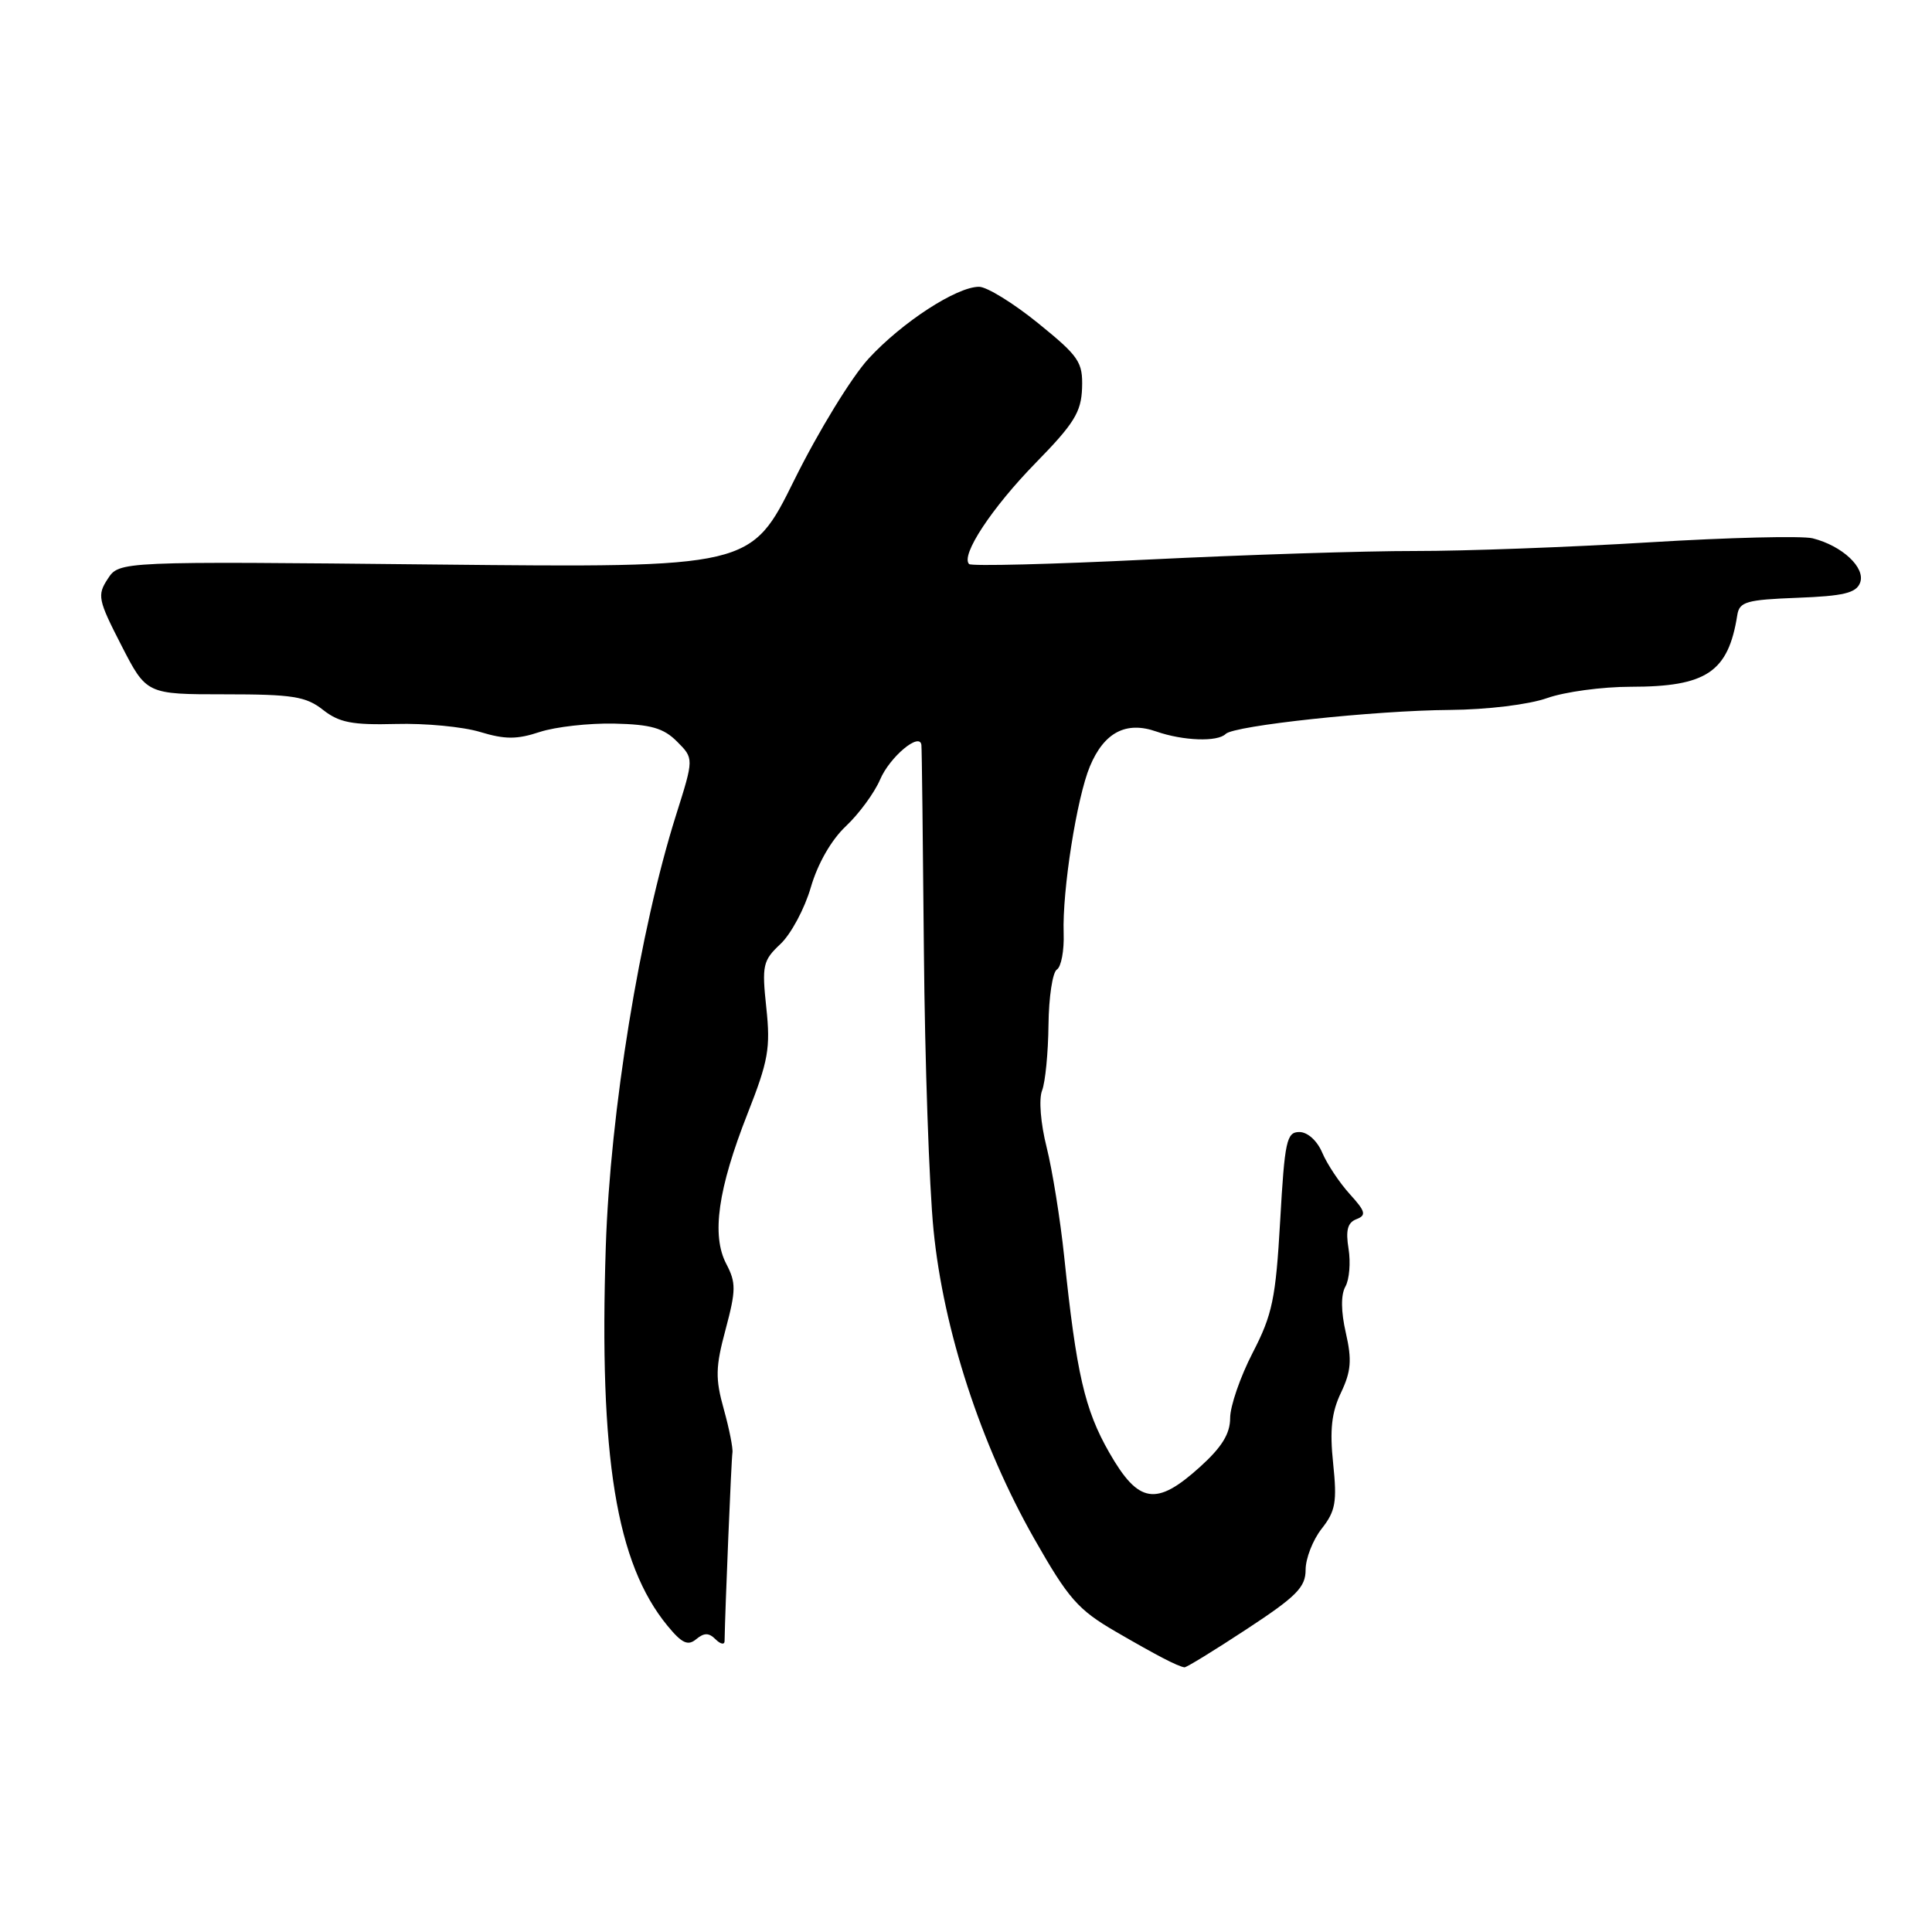<?xml version="1.0" encoding="UTF-8" standalone="no"?>
<!DOCTYPE svg PUBLIC "-//W3C//DTD SVG 1.1//EN" "http://www.w3.org/Graphics/SVG/1.1/DTD/svg11.dtd" >
<svg xmlns="http://www.w3.org/2000/svg" xmlns:xlink="http://www.w3.org/1999/xlink" version="1.1" viewBox="0 0 256 256">
 <g >
 <path fill="currentColor"
d=" M 165.19 215.87 C 171.79 211.54 173.00 210.32 173.00 208.01 C 173.00 206.50 173.96 204.05 175.13 202.56 C 176.97 200.22 177.18 199.02 176.65 193.92 C 176.18 189.47 176.44 187.14 177.69 184.53 C 179.03 181.71 179.15 180.20 178.33 176.61 C 177.68 173.78 177.66 171.57 178.27 170.48 C 178.80 169.54 178.98 167.29 178.69 165.47 C 178.29 163.02 178.56 162.00 179.73 161.55 C 181.08 161.03 180.95 160.53 178.85 158.22 C 177.49 156.72 175.85 154.26 175.21 152.75 C 174.53 151.14 173.26 150.00 172.17 150.00 C 170.48 150.00 170.23 151.17 169.63 161.75 C 169.04 172.09 168.60 174.19 165.98 179.26 C 164.34 182.44 163.00 186.32 163.00 187.90 C 163.00 189.98 161.90 191.76 159.00 194.38 C 153.19 199.63 150.86 199.25 146.98 192.47 C 143.72 186.77 142.63 182.01 141.01 166.50 C 140.49 161.55 139.44 155.03 138.68 152.00 C 137.89 148.87 137.63 145.64 138.08 144.50 C 138.51 143.40 138.89 139.49 138.93 135.81 C 138.97 132.13 139.47 128.83 140.04 128.47 C 140.61 128.12 141.02 125.96 140.94 123.67 C 140.74 118.03 142.68 105.70 144.42 101.54 C 146.30 97.05 149.20 95.52 153.22 96.93 C 156.79 98.17 161.34 98.33 162.41 97.25 C 163.52 96.14 182.19 94.14 192.12 94.07 C 197.06 94.03 202.57 93.36 205.00 92.50 C 207.34 91.67 212.32 91.00 216.08 91.00 C 226.12 91.00 229.01 89.06 230.20 81.50 C 230.48 79.73 231.41 79.47 238.17 79.21 C 244.27 78.98 245.95 78.58 246.47 77.22 C 247.23 75.24 244.11 72.32 240.19 71.33 C 238.78 70.98 229.05 71.22 218.57 71.86 C 208.08 72.50 194.10 73.02 187.50 73.01 C 180.90 73.00 165.03 73.51 152.23 74.14 C 139.43 74.77 128.71 75.04 128.41 74.74 C 127.26 73.59 131.42 67.29 137.23 61.34 C 142.32 56.14 143.27 54.61 143.38 51.42 C 143.49 47.97 143.00 47.24 137.55 42.82 C 134.28 40.17 130.76 38.00 129.73 38.00 C 126.76 38.00 119.54 42.69 115.10 47.51 C 112.86 49.94 108.43 57.17 105.26 63.58 C 99.50 75.23 99.50 75.23 57.65 74.80 C 15.80 74.37 15.80 74.37 14.28 76.70 C 12.86 78.87 12.98 79.47 16.08 85.51 C 19.41 92.00 19.41 92.00 29.80 92.00 C 38.77 92.00 40.54 92.28 42.80 94.06 C 44.95 95.75 46.68 96.08 52.46 95.93 C 56.33 95.82 61.35 96.30 63.62 96.99 C 66.92 97.99 68.50 97.99 71.52 96.99 C 73.60 96.31 78.04 95.81 81.39 95.88 C 86.25 95.99 87.93 96.47 89.71 98.26 C 91.95 100.50 91.95 100.50 89.58 108.00 C 84.77 123.24 80.86 147.26 80.27 165.19 C 79.36 193.09 81.65 207.16 88.45 215.43 C 90.36 217.75 91.15 218.12 92.25 217.20 C 93.31 216.33 93.93 216.33 94.82 217.22 C 95.47 217.87 96.01 217.97 96.01 217.45 C 96.08 213.28 96.91 193.29 97.05 192.50 C 97.15 191.95 96.64 189.36 95.91 186.74 C 94.77 182.66 94.80 181.15 96.15 176.14 C 97.53 170.96 97.54 169.97 96.24 167.48 C 94.25 163.70 95.13 157.54 99.06 147.55 C 101.81 140.57 102.11 138.87 101.54 133.53 C 100.94 127.90 101.08 127.28 103.42 125.08 C 104.81 123.77 106.62 120.40 107.44 117.57 C 108.35 114.44 110.15 111.29 112.09 109.47 C 113.82 107.84 115.87 105.05 116.62 103.29 C 117.90 100.29 121.88 96.96 122.09 98.71 C 122.15 99.15 122.29 111.42 122.42 126.00 C 122.55 140.57 123.12 157.22 123.70 163.00 C 125.01 176.24 129.97 191.44 137.02 203.85 C 141.57 211.85 142.83 213.29 147.84 216.20 C 153.30 219.37 156.01 220.78 156.94 220.93 C 157.19 220.97 160.90 218.69 165.19 215.87 Z "/>
</g>
</svg>